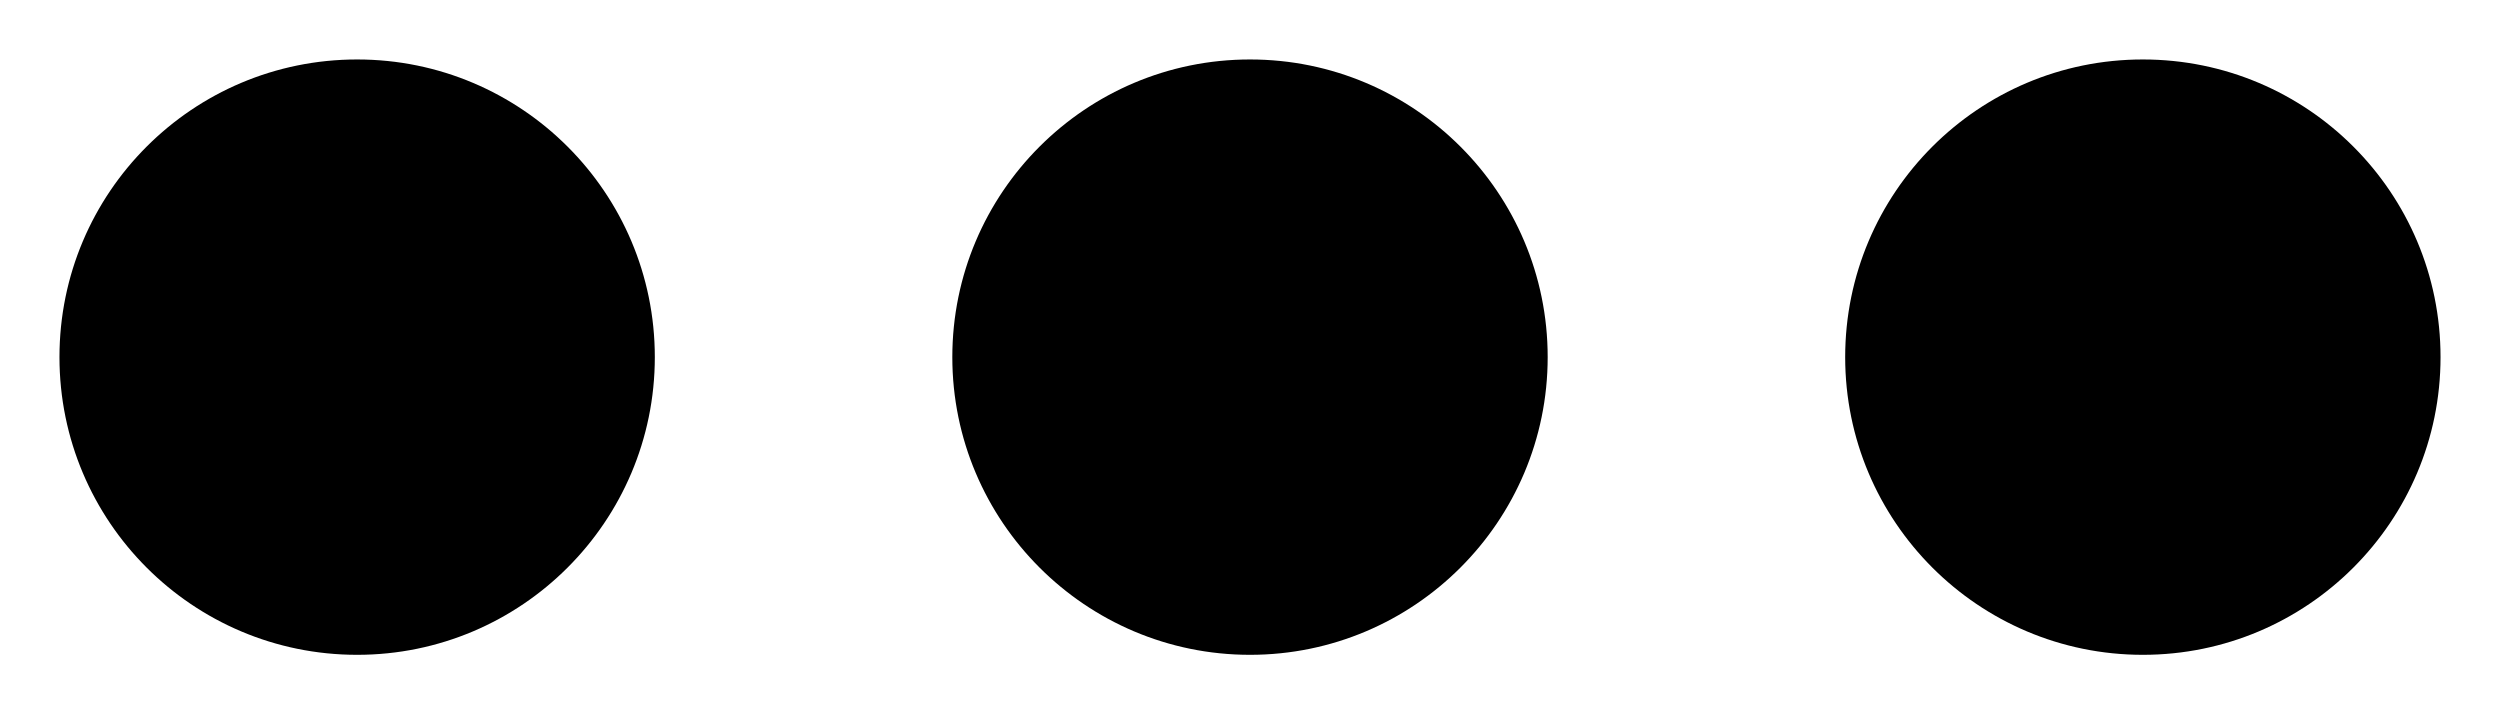 <svg width="14" height="4" viewBox="0 0 14 4" fill="none" xmlns="http://www.w3.org/2000/svg">
<path d="M7 3.667C7.92 3.667 8.667 2.92 8.667 2C8.667 1.079 7.92 0.333 7 0.333C6.08 0.333 5.333 1.079 5.333 2C5.333 2.92 6.08 3.667 7 3.667Z" fill="currentColor"/>
<path d="M2 3.667C2.92 3.667 3.667 2.92 3.667 2C3.667 1.079 2.92 0.333 2 0.333C1.079 0.333 0.333 1.079 0.333 2C0.333 2.92 1.079 3.667 2 3.667Z" fill="currentColor"/>
<path d="M12 3.667C12.921 3.667 13.667 2.92 13.667 2C13.667 1.079 12.921 0.333 12 0.333C11.079 0.333 10.333 1.079 10.333 2C10.333 2.92 11.079 3.667 12 3.667Z" fill="currentColor"/>
</svg>
